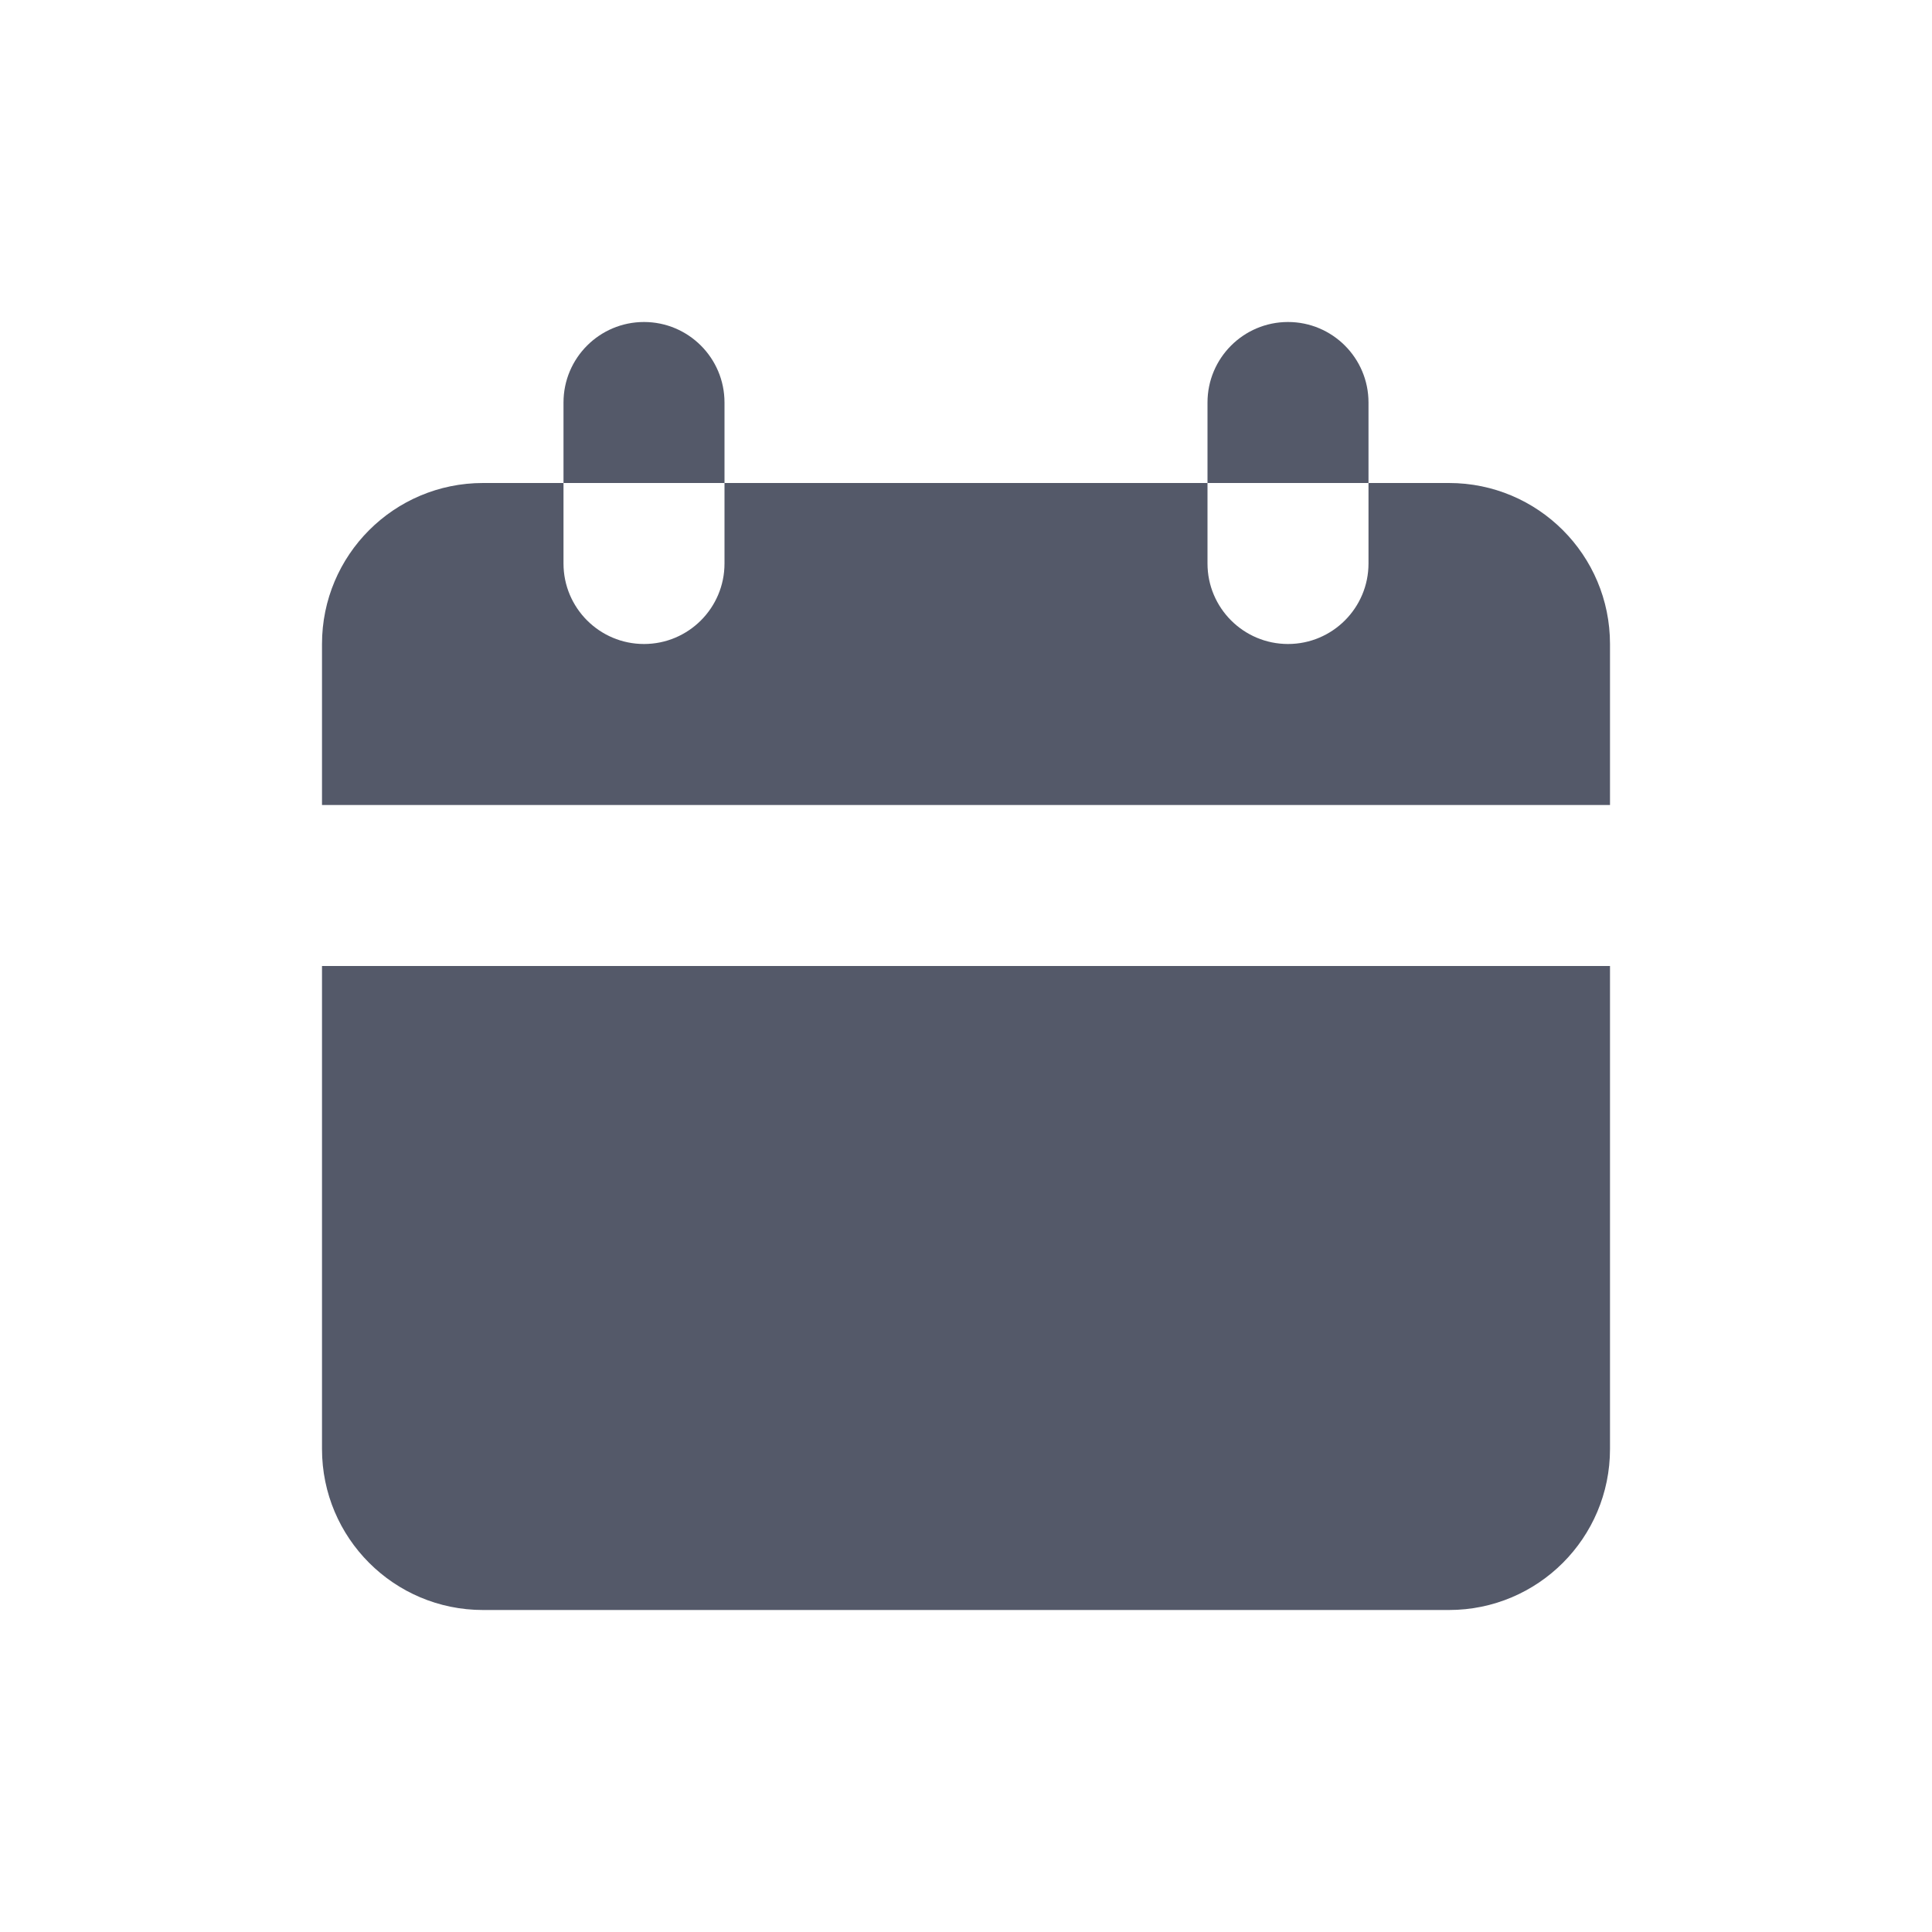 <svg width="24" height="24" viewBox="0 0 24 24" fill="none" xmlns="http://www.w3.org/2000/svg">
<path fill-rule="evenodd" clip-rule="evenodd" d="M7 5C7 4.448 7.448 4 8 4C8.552 4 9 4.448 9 5V6H7V5ZM17 6H18C19.105 6 20 6.895 20 8V10H4V8C4 6.895 4.895 6 6 6H7V7C7 7.552 7.448 8 8 8C8.552 8 9 7.552 9 7V6H15V7C15 7.552 15.448 8 16 8C16.552 8 17 7.552 17 7V6ZM17 6H15V5C15 4.448 15.448 4 16 4C16.552 4 17 4.448 17 5V6ZM20 12H4V18C4 19.105 4.895 20 6 20H18C19.105 20 20 19.105 20 18V12Z" fill="#545969"/>
</svg>
